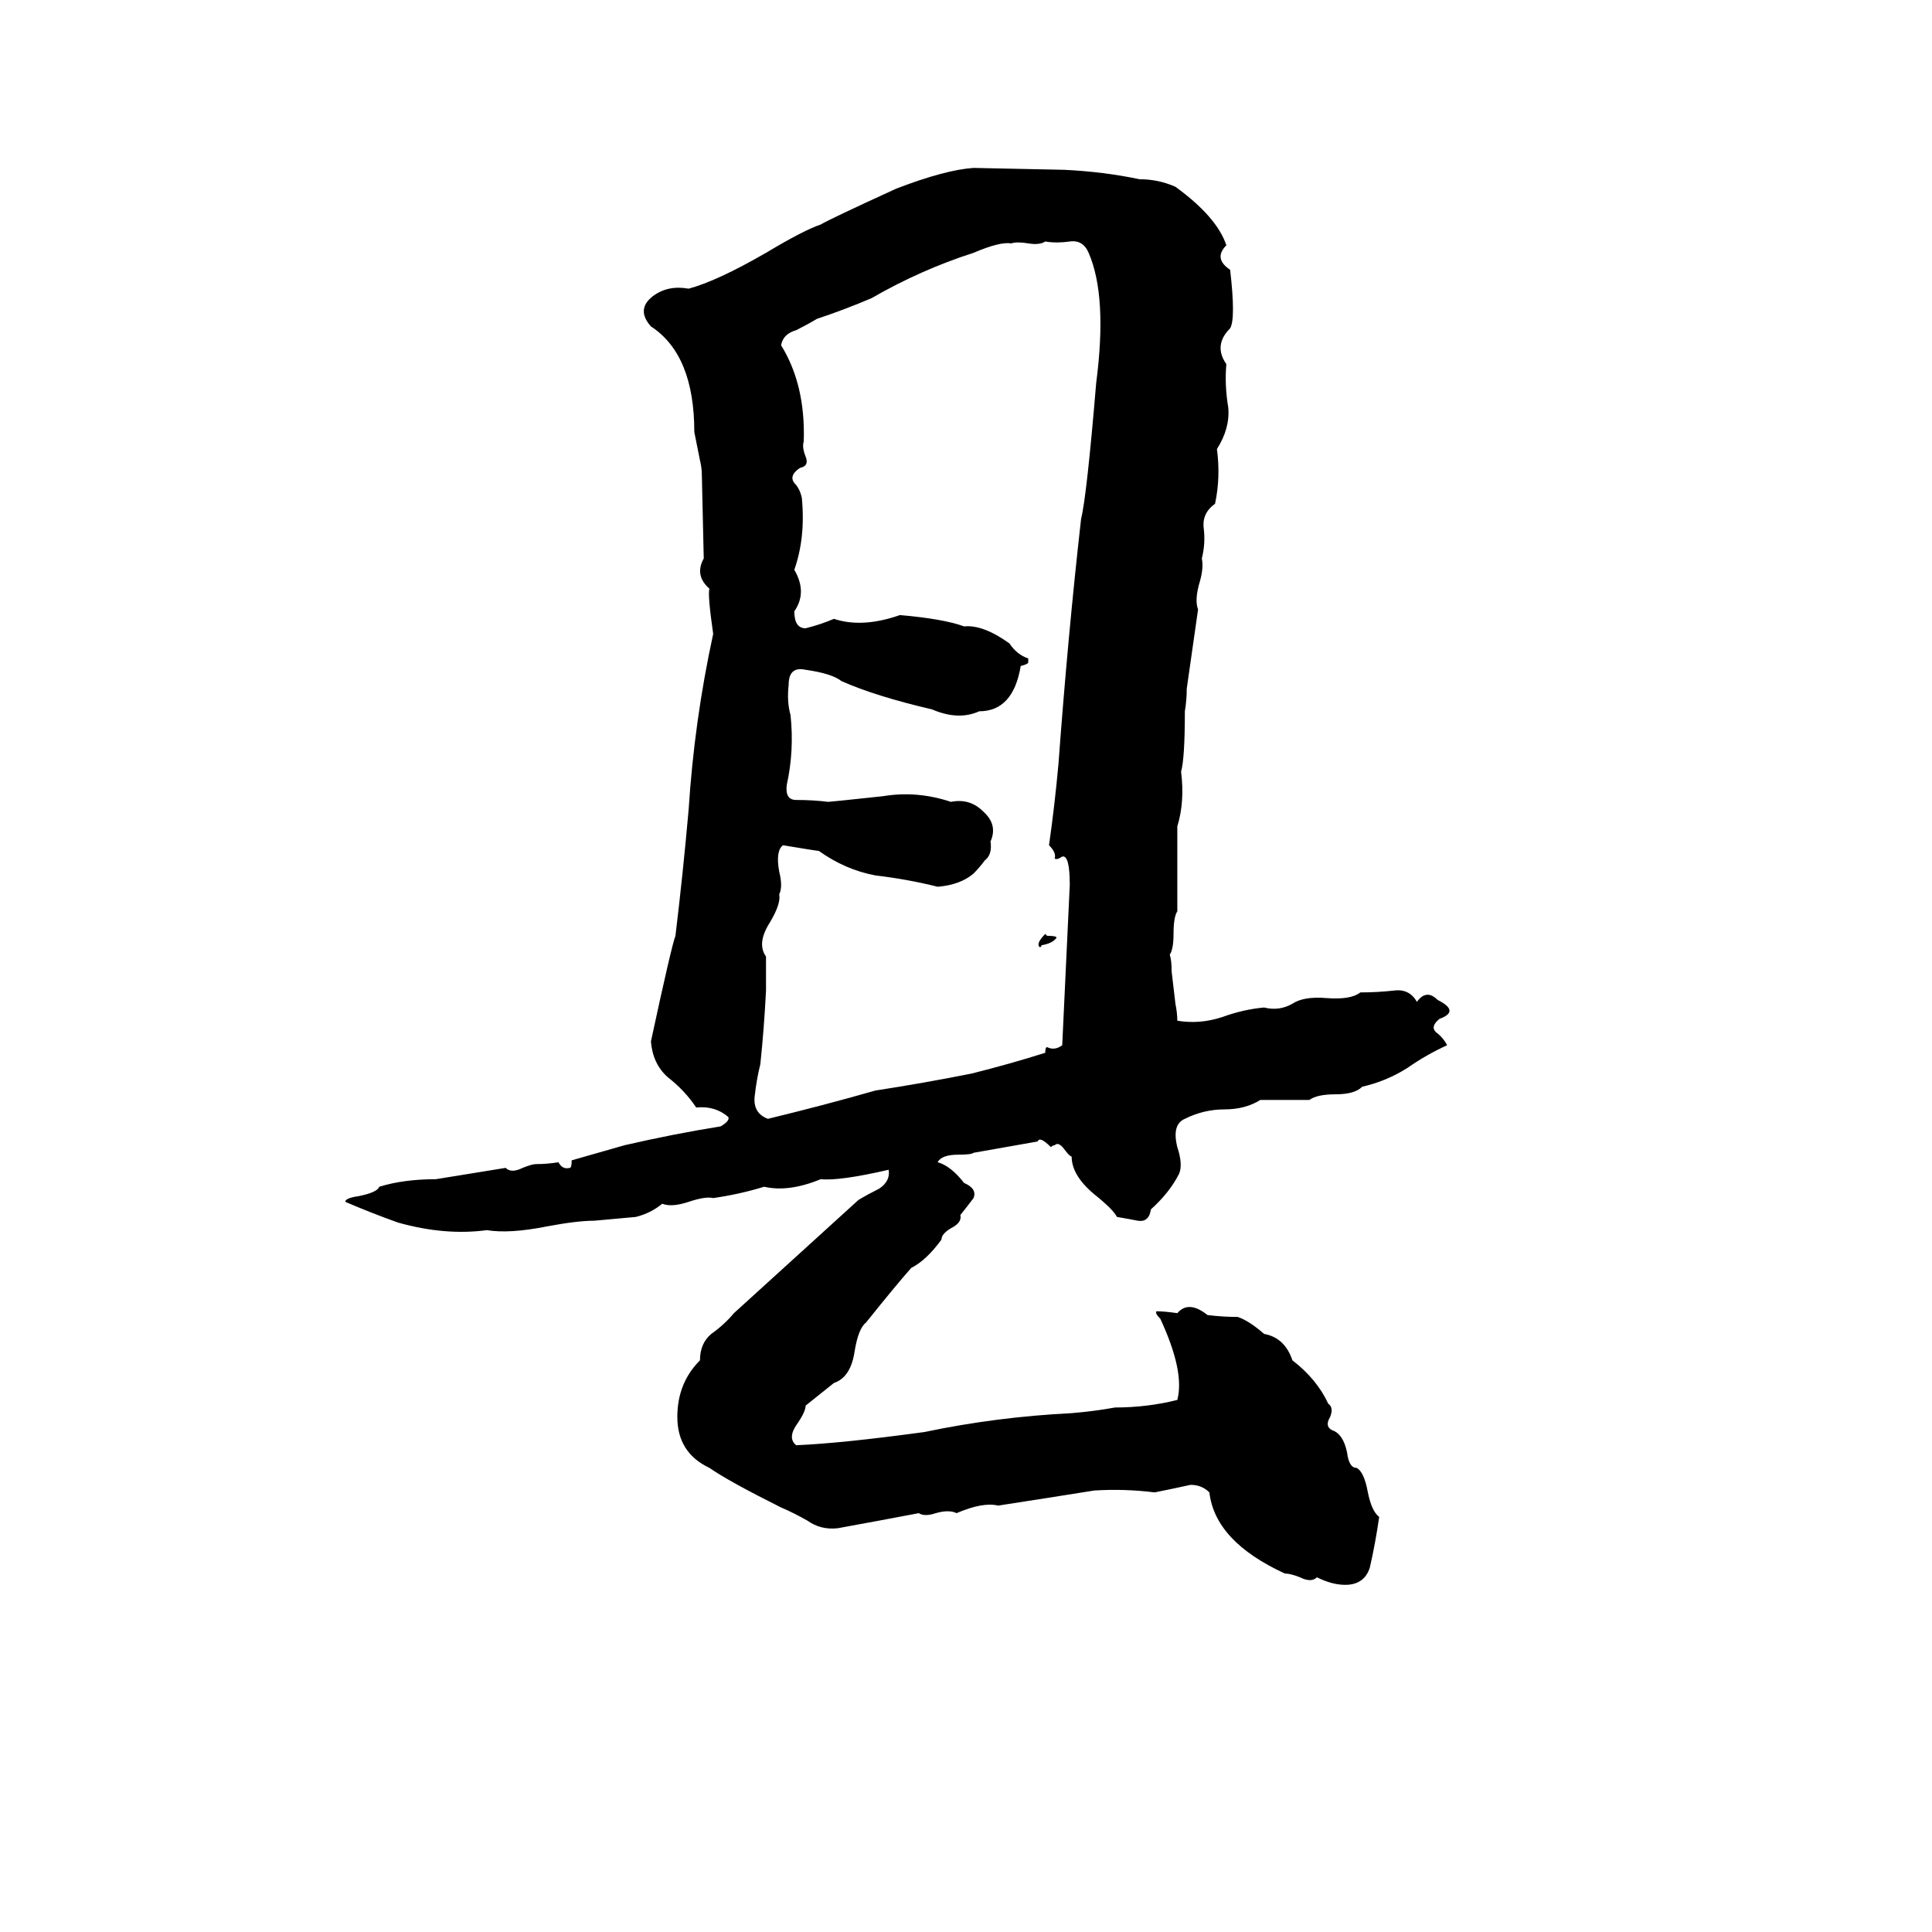 <svg xmlns="http://www.w3.org/2000/svg" viewBox="0 -800 1024 1024">
	<path fill="#000000" d="M516 -711L564 -710Q585 -709 604 -705Q614 -705 623 -701Q645 -685 650 -670Q643 -663 652 -657Q655 -631 652 -626Q643 -617 650 -607Q649 -596 651 -584Q652 -573 645 -562Q647 -547 644 -533Q637 -528 638 -520Q639 -512 637 -504Q638 -499 636 -492Q633 -482 635 -477Q632 -456 629 -435Q629 -429 628 -423Q628 -398 626 -391Q628 -375 624 -362Q624 -339 624 -317Q622 -314 622 -305Q622 -297 620 -294Q621 -291 621 -285L623 -268Q624 -263 624 -259Q636 -257 648 -261Q659 -265 670 -266Q678 -264 685 -268Q691 -272 703 -271Q716 -270 721 -274Q730 -274 739 -275Q747 -276 751 -269Q756 -276 762 -270Q774 -264 763 -260Q758 -256 761 -253Q765 -250 767 -246Q756 -241 746 -234Q735 -227 722 -224Q718 -220 708 -220Q698 -220 694 -217Q681 -217 668 -217Q660 -212 649 -212Q638 -212 628 -207Q621 -204 624 -192Q627 -183 625 -178Q620 -168 610 -159Q609 -152 603 -153Q598 -154 592 -155Q590 -159 580 -167Q568 -177 568 -187Q567 -187 564 -191Q561 -195 559 -193Q558 -193 557 -192Q551 -198 550 -195Q533 -192 516 -189Q515 -188 508 -188Q499 -188 497 -184Q504 -182 511 -173Q518 -170 516 -165Q513 -161 509 -156Q510 -152 504 -149Q499 -146 499 -143Q491 -132 483 -128Q475 -119 459 -99Q455 -96 453 -84Q451 -70 442 -67L427 -55Q427 -52 423 -46Q417 -38 422 -34Q446 -35 490 -41Q528 -49 568 -51Q580 -52 591 -54Q608 -54 624 -58Q628 -73 615 -101Q612 -104 613 -105Q617 -105 624 -104Q630 -111 640 -103Q648 -102 656 -102Q662 -100 670 -93Q681 -91 685 -79Q698 -69 704 -56Q707 -54 705 -49Q702 -44 706 -42Q712 -40 714 -30Q715 -22 719 -22Q723 -20 725 -9Q727 1 731 4Q729 18 726 31Q723 40 713 40Q706 40 698 36Q695 39 689 36Q684 34 681 34Q644 17 641 -9Q637 -13 631 -13Q622 -11 612 -9Q596 -11 580 -10Q555 -6 529 -2Q521 -4 507 2Q503 0 496 2Q490 4 487 2Q466 6 444 10Q435 11 428 6Q421 2 414 -1Q386 -15 376 -22Q359 -30 359 -49Q359 -67 371 -79Q371 -88 377 -93Q384 -98 389 -104L455 -164Q460 -167 466 -170Q472 -174 471 -180Q445 -174 435 -175Q418 -168 405 -171Q392 -167 378 -165Q374 -166 365 -163Q356 -160 351 -162Q345 -157 337 -155Q326 -154 315 -153Q306 -153 290 -150Q270 -146 258 -148Q236 -145 211 -152Q197 -157 183 -163Q183 -165 190 -166Q200 -168 201 -171Q214 -175 231 -175L268 -181Q271 -178 277 -181Q282 -183 284 -183Q290 -183 296 -184Q298 -180 302 -181Q303 -181 303 -185Q317 -189 331 -193Q357 -199 382 -203Q387 -206 386 -208Q379 -214 369 -213Q363 -222 354 -229Q346 -236 345 -248Q356 -299 358 -304Q362 -337 365 -371Q368 -418 378 -464Q375 -485 376 -488Q368 -495 373 -504L372 -548Q372 -552 371 -556L368 -571Q368 -612 345 -627Q337 -636 346 -643Q354 -649 365 -647Q380 -651 406 -666Q426 -678 435 -681Q440 -684 475 -700Q501 -710 516 -711ZM536 -671Q530 -672 516 -666Q488 -657 462 -642Q448 -636 433 -631Q428 -628 422 -625Q415 -623 414 -617Q427 -596 426 -566Q425 -563 427 -558Q429 -553 424 -552Q418 -548 421 -544Q424 -541 425 -536Q427 -515 421 -498Q428 -486 421 -476Q421 -467 427 -467Q435 -469 442 -472Q457 -467 477 -474Q500 -472 511 -468Q521 -469 535 -459Q539 -453 545 -451Q545 -450 545 -449Q545 -448 541 -447Q537 -423 519 -423Q508 -418 494 -424Q464 -431 446 -439Q441 -443 427 -445Q418 -447 418 -437Q417 -428 419 -421Q421 -402 417 -384Q416 -376 422 -376Q431 -376 439 -375Q440 -375 468 -378Q486 -381 504 -375Q514 -377 521 -370Q529 -363 525 -354Q526 -347 522 -344Q519 -340 516 -337Q509 -331 497 -330Q481 -334 464 -336Q448 -339 434 -349Q433 -349 415 -352Q411 -349 413 -338Q415 -330 413 -326Q414 -321 408 -311Q401 -300 406 -293Q406 -284 406 -275Q405 -255 403 -236Q401 -228 400 -219Q399 -210 407 -207Q436 -214 464 -222Q490 -226 515 -231Q535 -236 554 -242Q554 -245 555 -245Q559 -243 563 -246Q565 -288 567 -331Q567 -347 563 -346Q560 -344 559 -345Q560 -348 556 -352Q559 -373 561 -395Q566 -463 573 -525Q576 -537 581 -597Q587 -643 577 -666Q574 -673 567 -672Q560 -671 554 -672Q551 -670 545 -671Q539 -672 536 -671ZM554 -305L555 -304Q560 -304 560 -303Q558 -300 552 -299Q552 -298 551 -298Q549 -300 554 -305Z"/>
</svg>